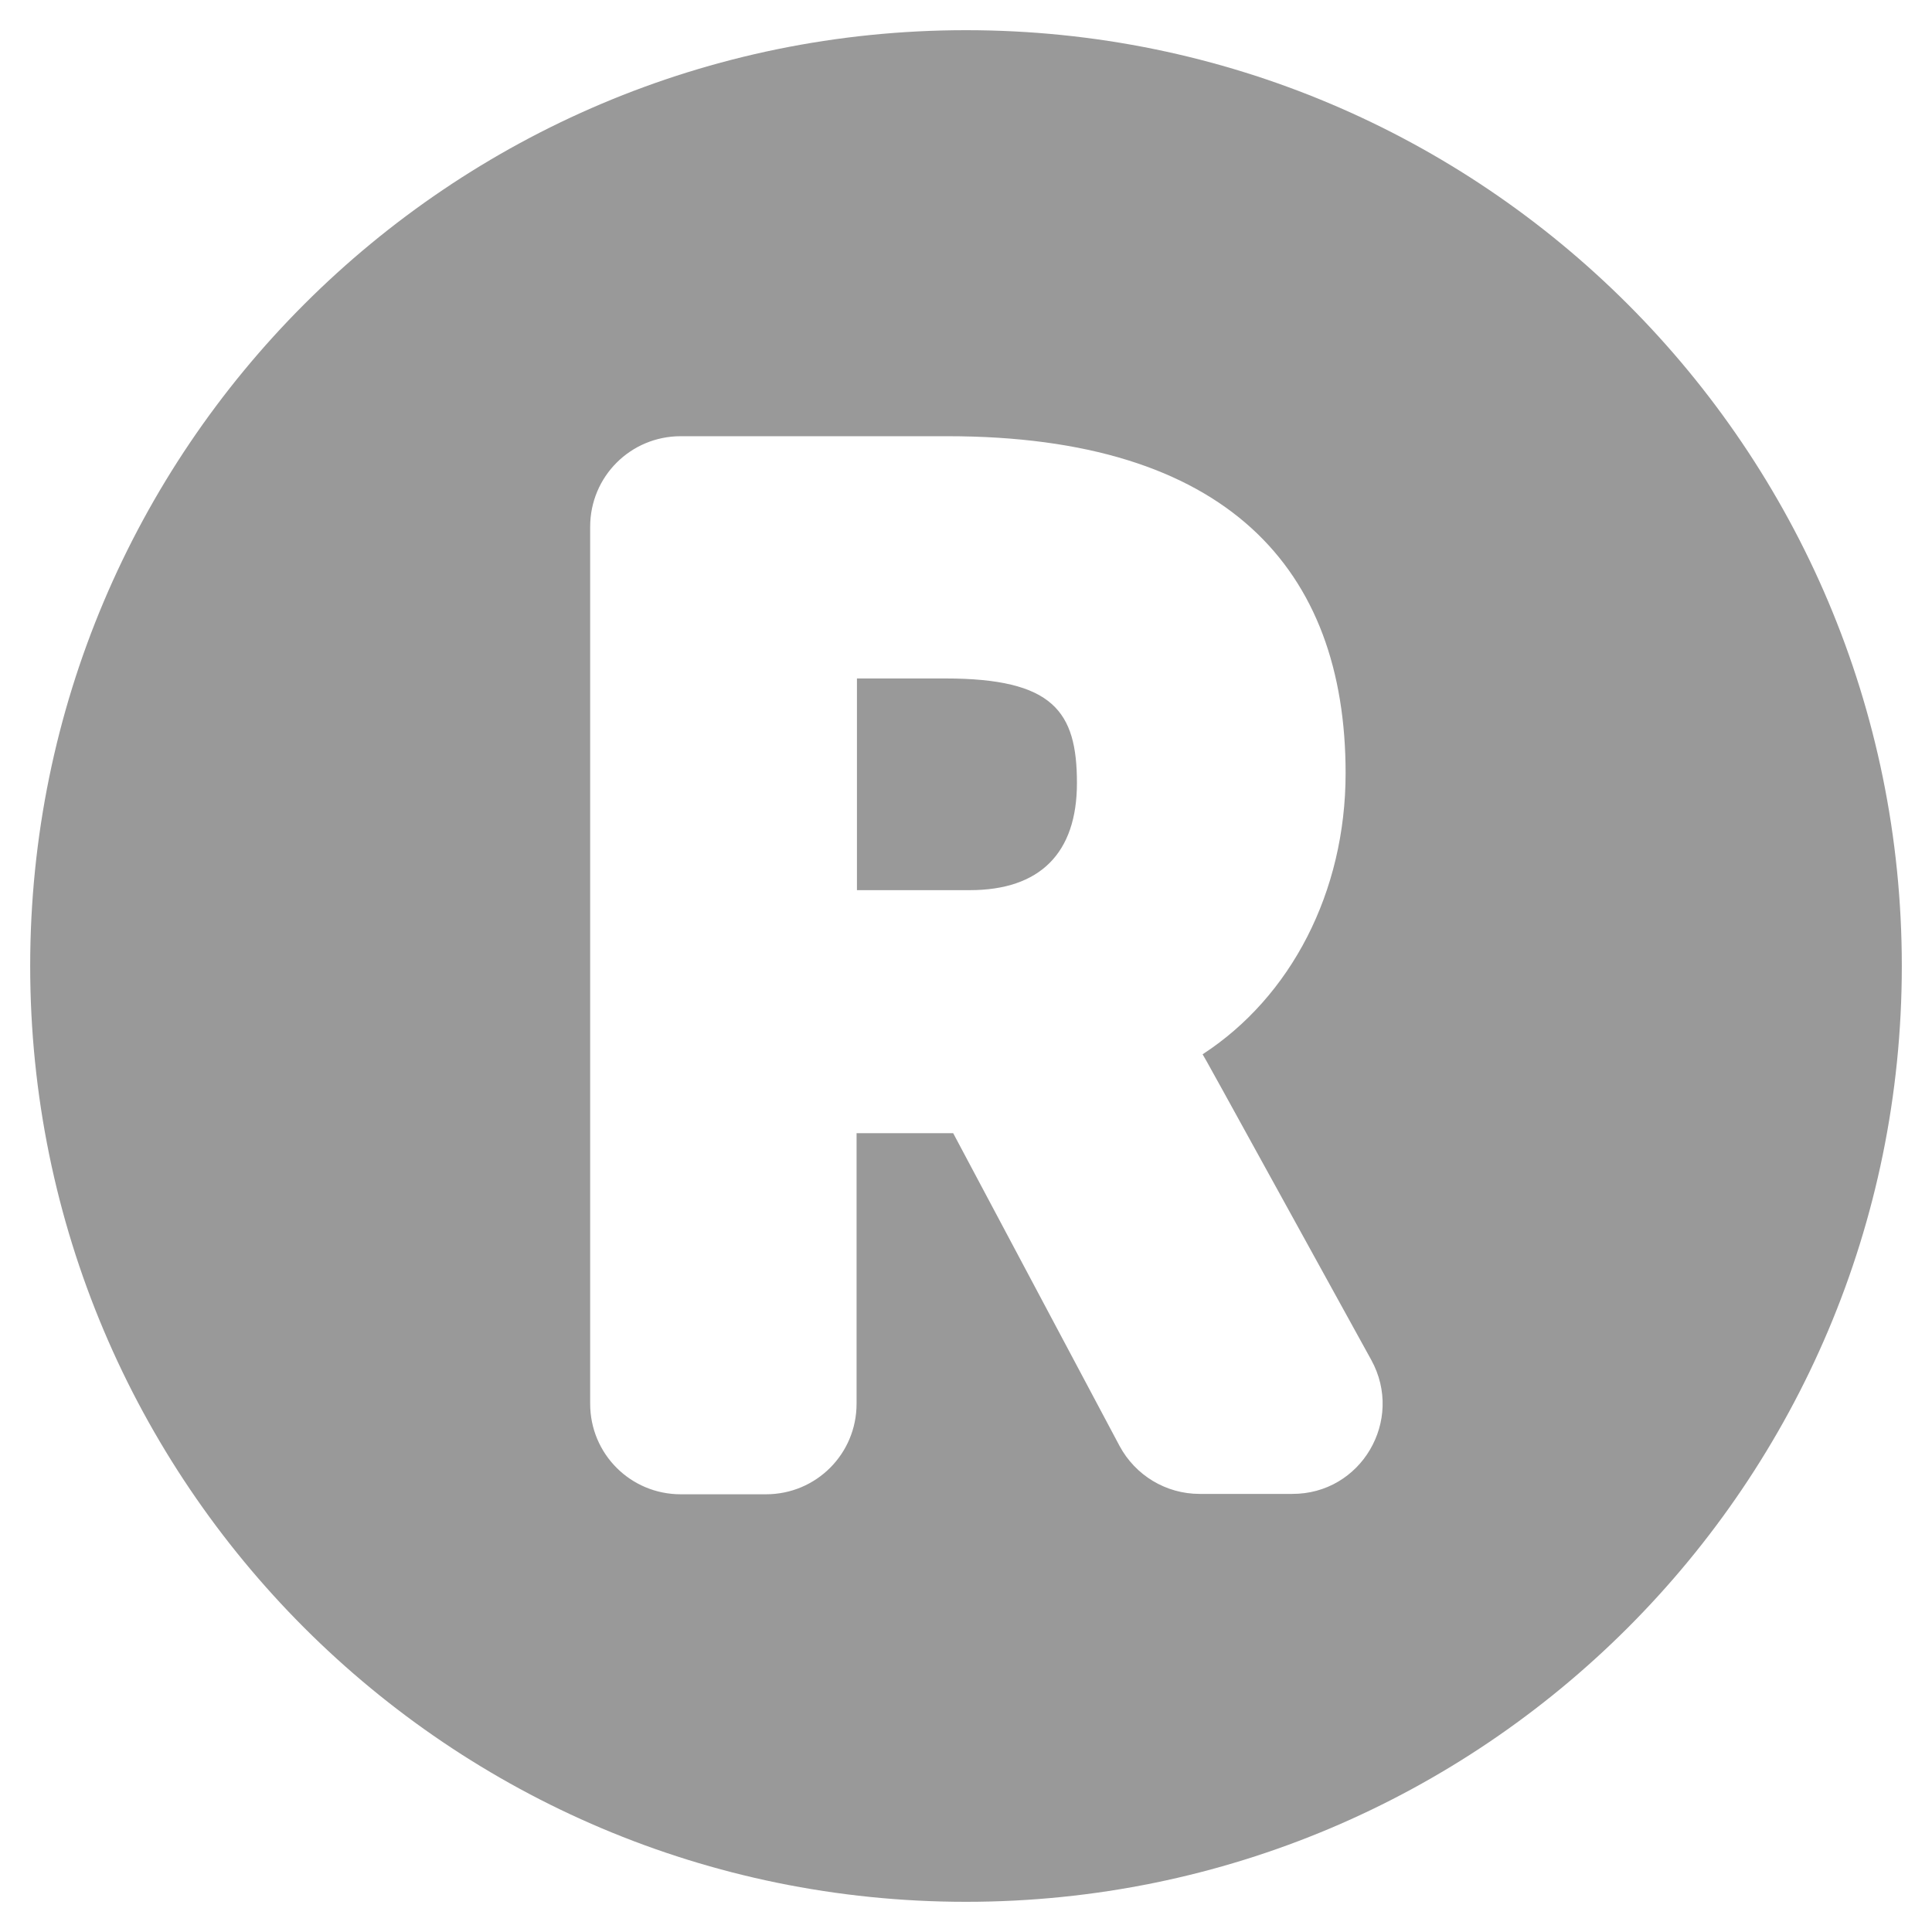 <?xml version="1.0" encoding="utf-8"?>
<!-- Generator: Adobe Illustrator 24.0.2, SVG Export Plug-In . SVG Version: 6.00 Build 0)  -->
<svg version="1.2" baseProfile="tiny" id="Layer_1" focusable="false"
	 xmlns="http://www.w3.org/2000/svg" xmlns:xlink="http://www.w3.org/1999/xlink" x="0px" y="0px" viewBox="0 0 512 512"
	 xml:space="preserve">
<path fill="#999999" d="M285.4,207.5c0,18.6-9.8,28.4-28.4,28.4h-29.9v-56.1h23.4C279.1,179.8,285.4,188.5,285.4,207.5z M504,256
	c0,137-111,248-248,248S8,393,8,256S119,8,256,8S504,119,504,256z M363.4,360.4c-46.7-84.8-43.3-78.6-44.7-81
	c23.4-15.2,37.9-43,37.9-74.5c0-54.2-31.5-89.3-105.5-89.3h-70.7c-13.3,0-24,10.7-24,24V372c0,13.3,10.7,24,24,24h22.6
	c13.3,0,24-10.7,24-24v-71.7h25.6l44.1,82.9c4.2,7.8,12.3,12.7,21.2,12.7h24.5C360.7,396,372.2,376.4,363.4,360.4L363.4,360.4z"/>
</svg>
